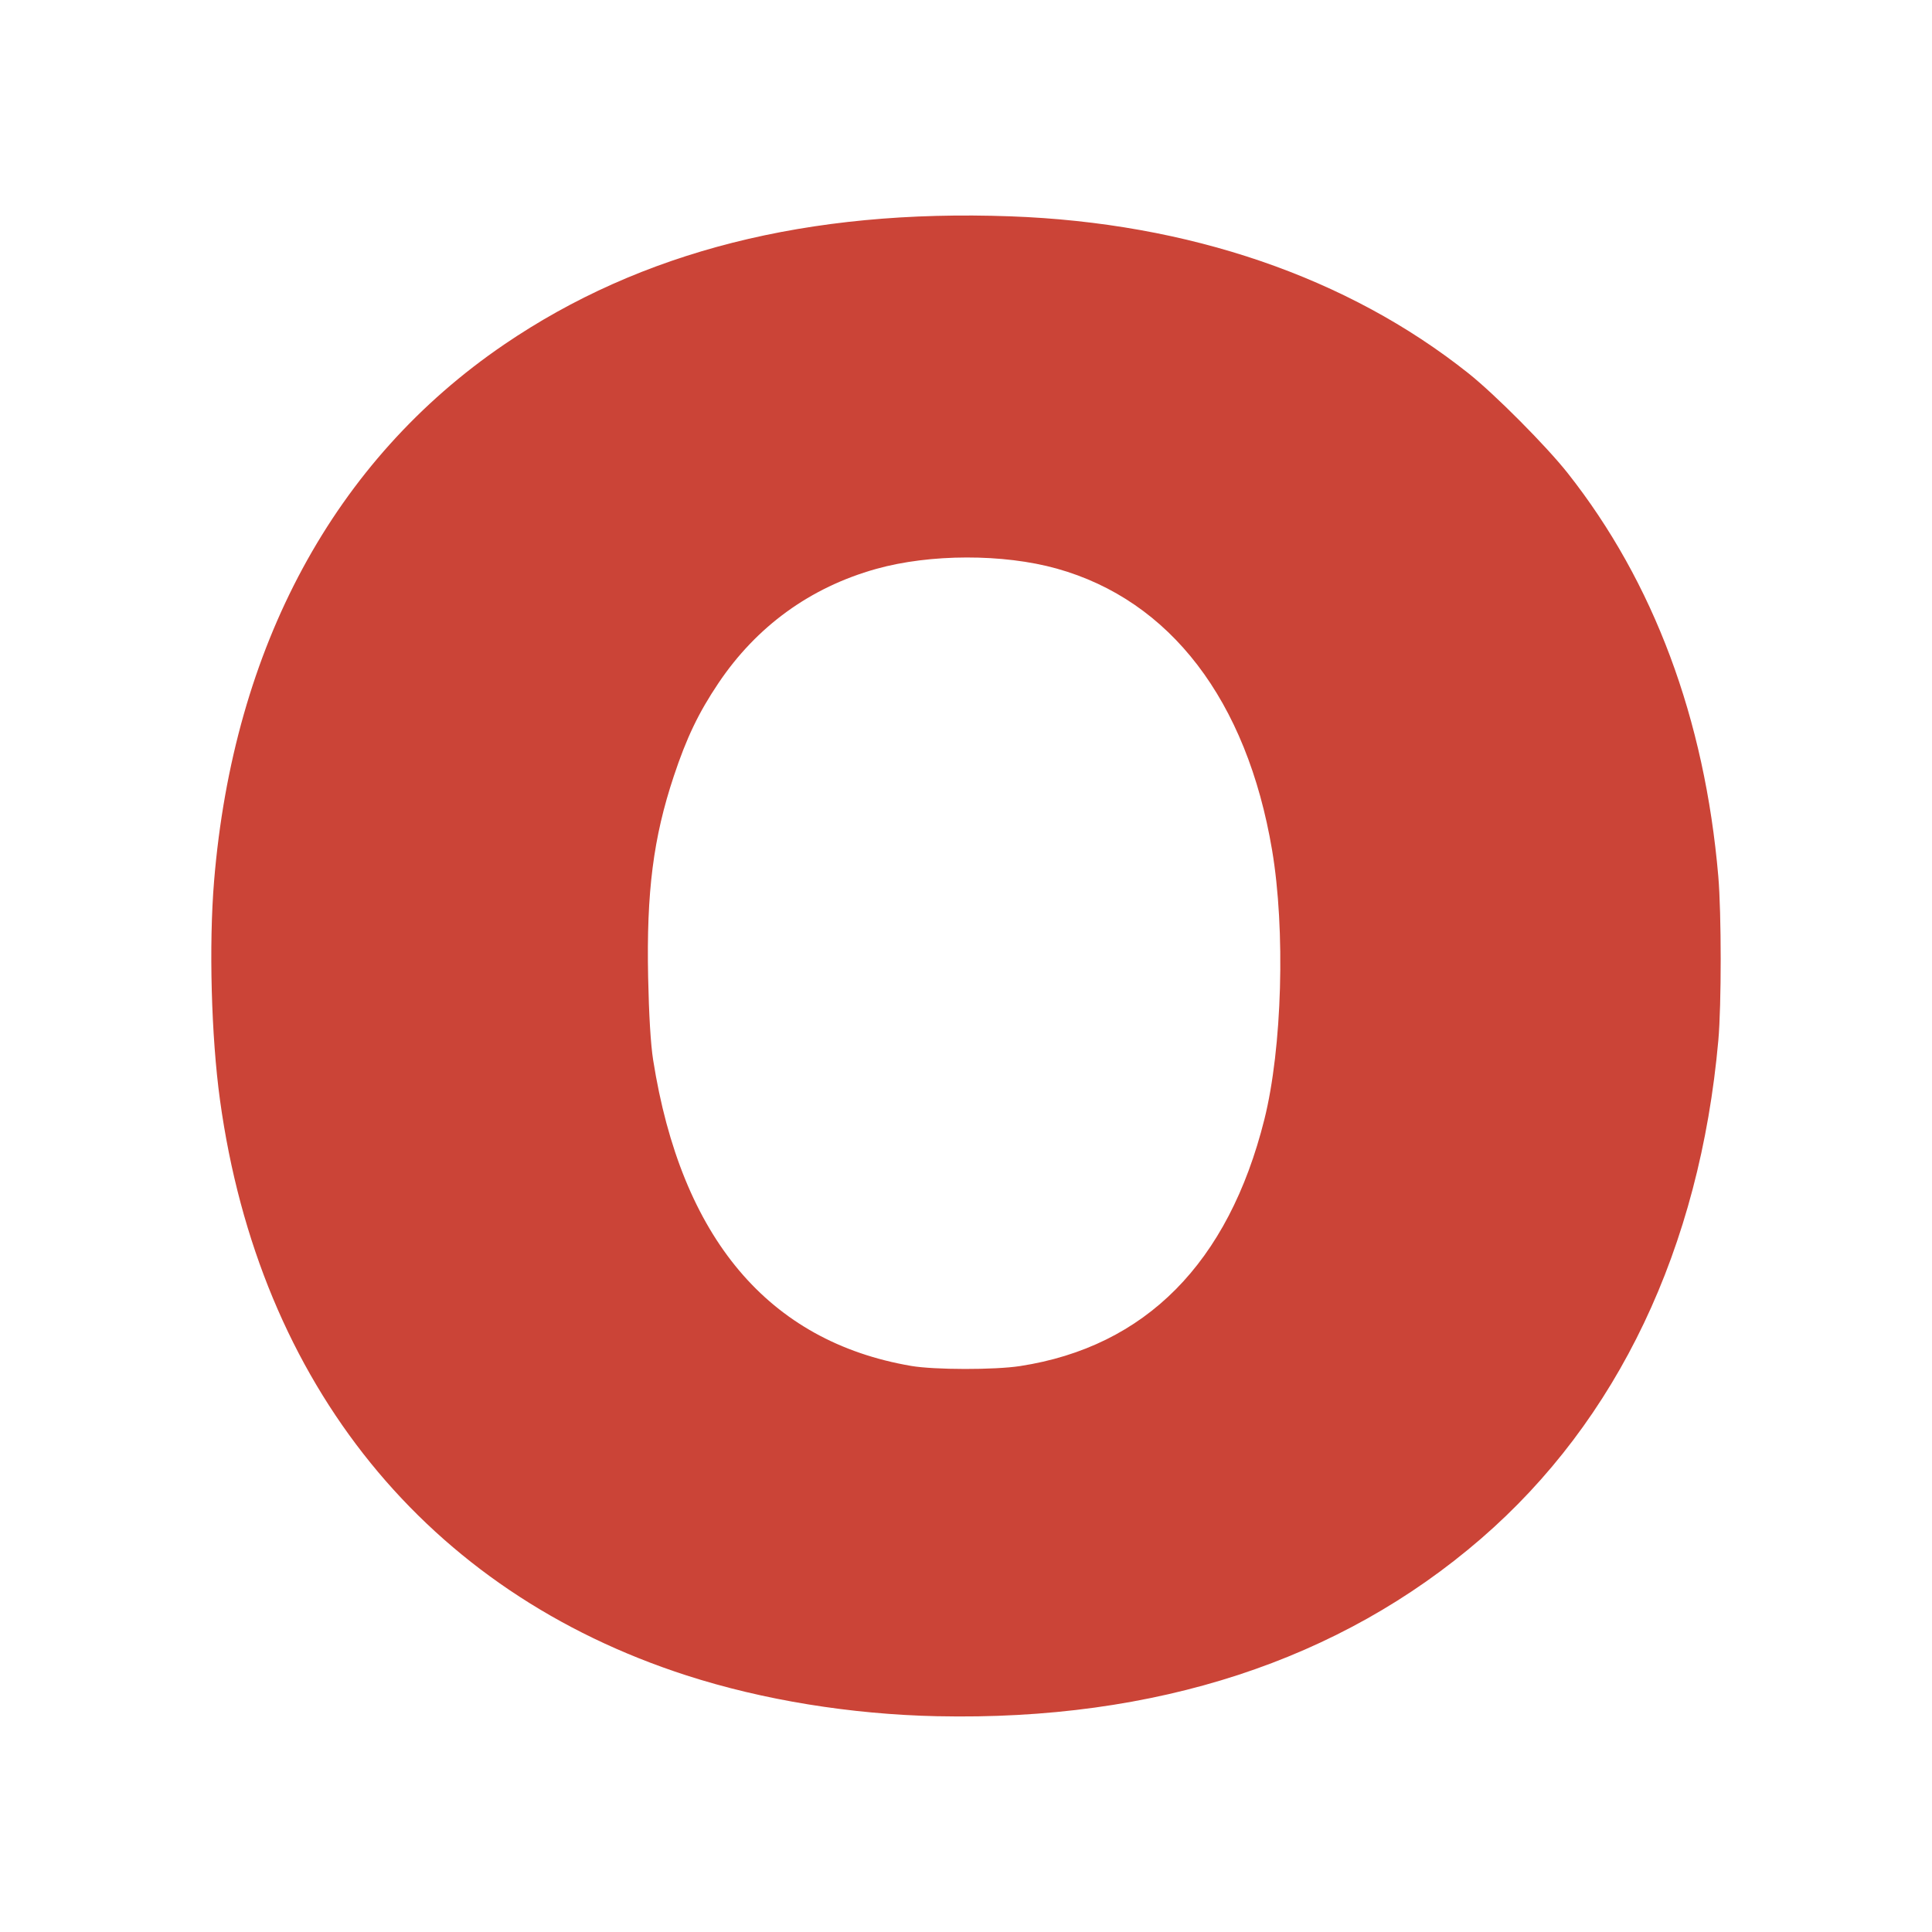 <?xml version="1.0" encoding="UTF-8" standalone="no"?>
<!-- Created with Inkscape (http://www.inkscape.org/) -->

<svg
   xmlns:dc="http://purl.org/dc/elements/1.1/"
   xmlns:cc="http://creativecommons.org/ns#"
   xmlns:rdf="http://www.w3.org/1999/02/22-rdf-syntax-ns#"
   xmlns:svg="http://www.w3.org/2000/svg"
   xmlns="http://www.w3.org/2000/svg"
   xmlns:sodipodi="http://sodipodi.sourceforge.net/DTD/sodipodi-0.dtd"
   xmlns:inkscape="http://www.inkscape.org/namespaces/inkscape"
   id="svg64"
   version="1.1"
   inkscape:version="0.48.2 r9819"
   width="256"
   height="256"
   sodipodi:docname="o.svg">
  <defs
     id="defs68" />
  <sodipodi:namedview
     pagecolor="#ffffff"
     bordercolor="#666666"
     borderopacity="1"
     objecttolerance="10"
     gridtolerance="10"
     guidetolerance="10"
     inkscape:pageopacity="0"
     inkscape:pageshadow="2"
     inkscape:window-width="1440"
     inkscape:window-height="856"
     id="namedview66"
     showgrid="false"
     inkscape:zoom="1.5975"
     inkscape:cx="263.8345"
     inkscape:cy="105.54862"
     inkscape:window-x="0"
     inkscape:window-y="0"
     inkscape:window-maximized="0"
     inkscape:current-layer="svg64" />
  <path
     style="fill:#cb4437;fill-opacity:1"
     d="m 124.227,227.41 c -11.496,-0.247 -23.135,-2.14 -33.27,-5.412 C 56.582,210.901 34.332,183.451 29.147,145.743 27.991,137.338 27.666,125.209 28.369,116.726 30.941,85.689 44.3,60.985 66.801,45.652 84.932,33.298 107.067,27.692 133.874,28.664 c 23.661,0.858 44.68,8.06 60.692,20.793 3.514,2.794 10.339,9.658 13.169,13.242 11.39,14.428 18.148,32.523 19.948,53.418 0.421,4.892 0.425,17.035 0.006,21.724 -2.461,27.547 -13.329,50.37 -31.452,66.046 -18.684,16.162 -43.114,24.142 -72.01,23.521 z m 10.938,-46.399 c 16.622,-2.566 27.603,-13.653 32.369,-32.678 2.362,-9.43 2.81,-25.113 1.021,-35.708 -3.351,-19.837 -13.486,-33.081 -28.529,-37.283 -7.089,-1.98 -16.79,-1.961 -23.943,0.046 -8.718,2.446 -15.835,7.605 -20.896,15.145 -2.627,3.914 -4.206,7.207 -5.906,12.317 -2.717,8.167 -3.631,15.324 -3.4,26.638 0.101,4.954 0.339,8.898 0.66,10.938 3.715,23.605 15.28,37.327 34.191,40.566 3.089,0.529 11.062,0.54 14.432,0.019 z"
     id="path74"
     inkscape:connector-curvature="0" />
</svg>
